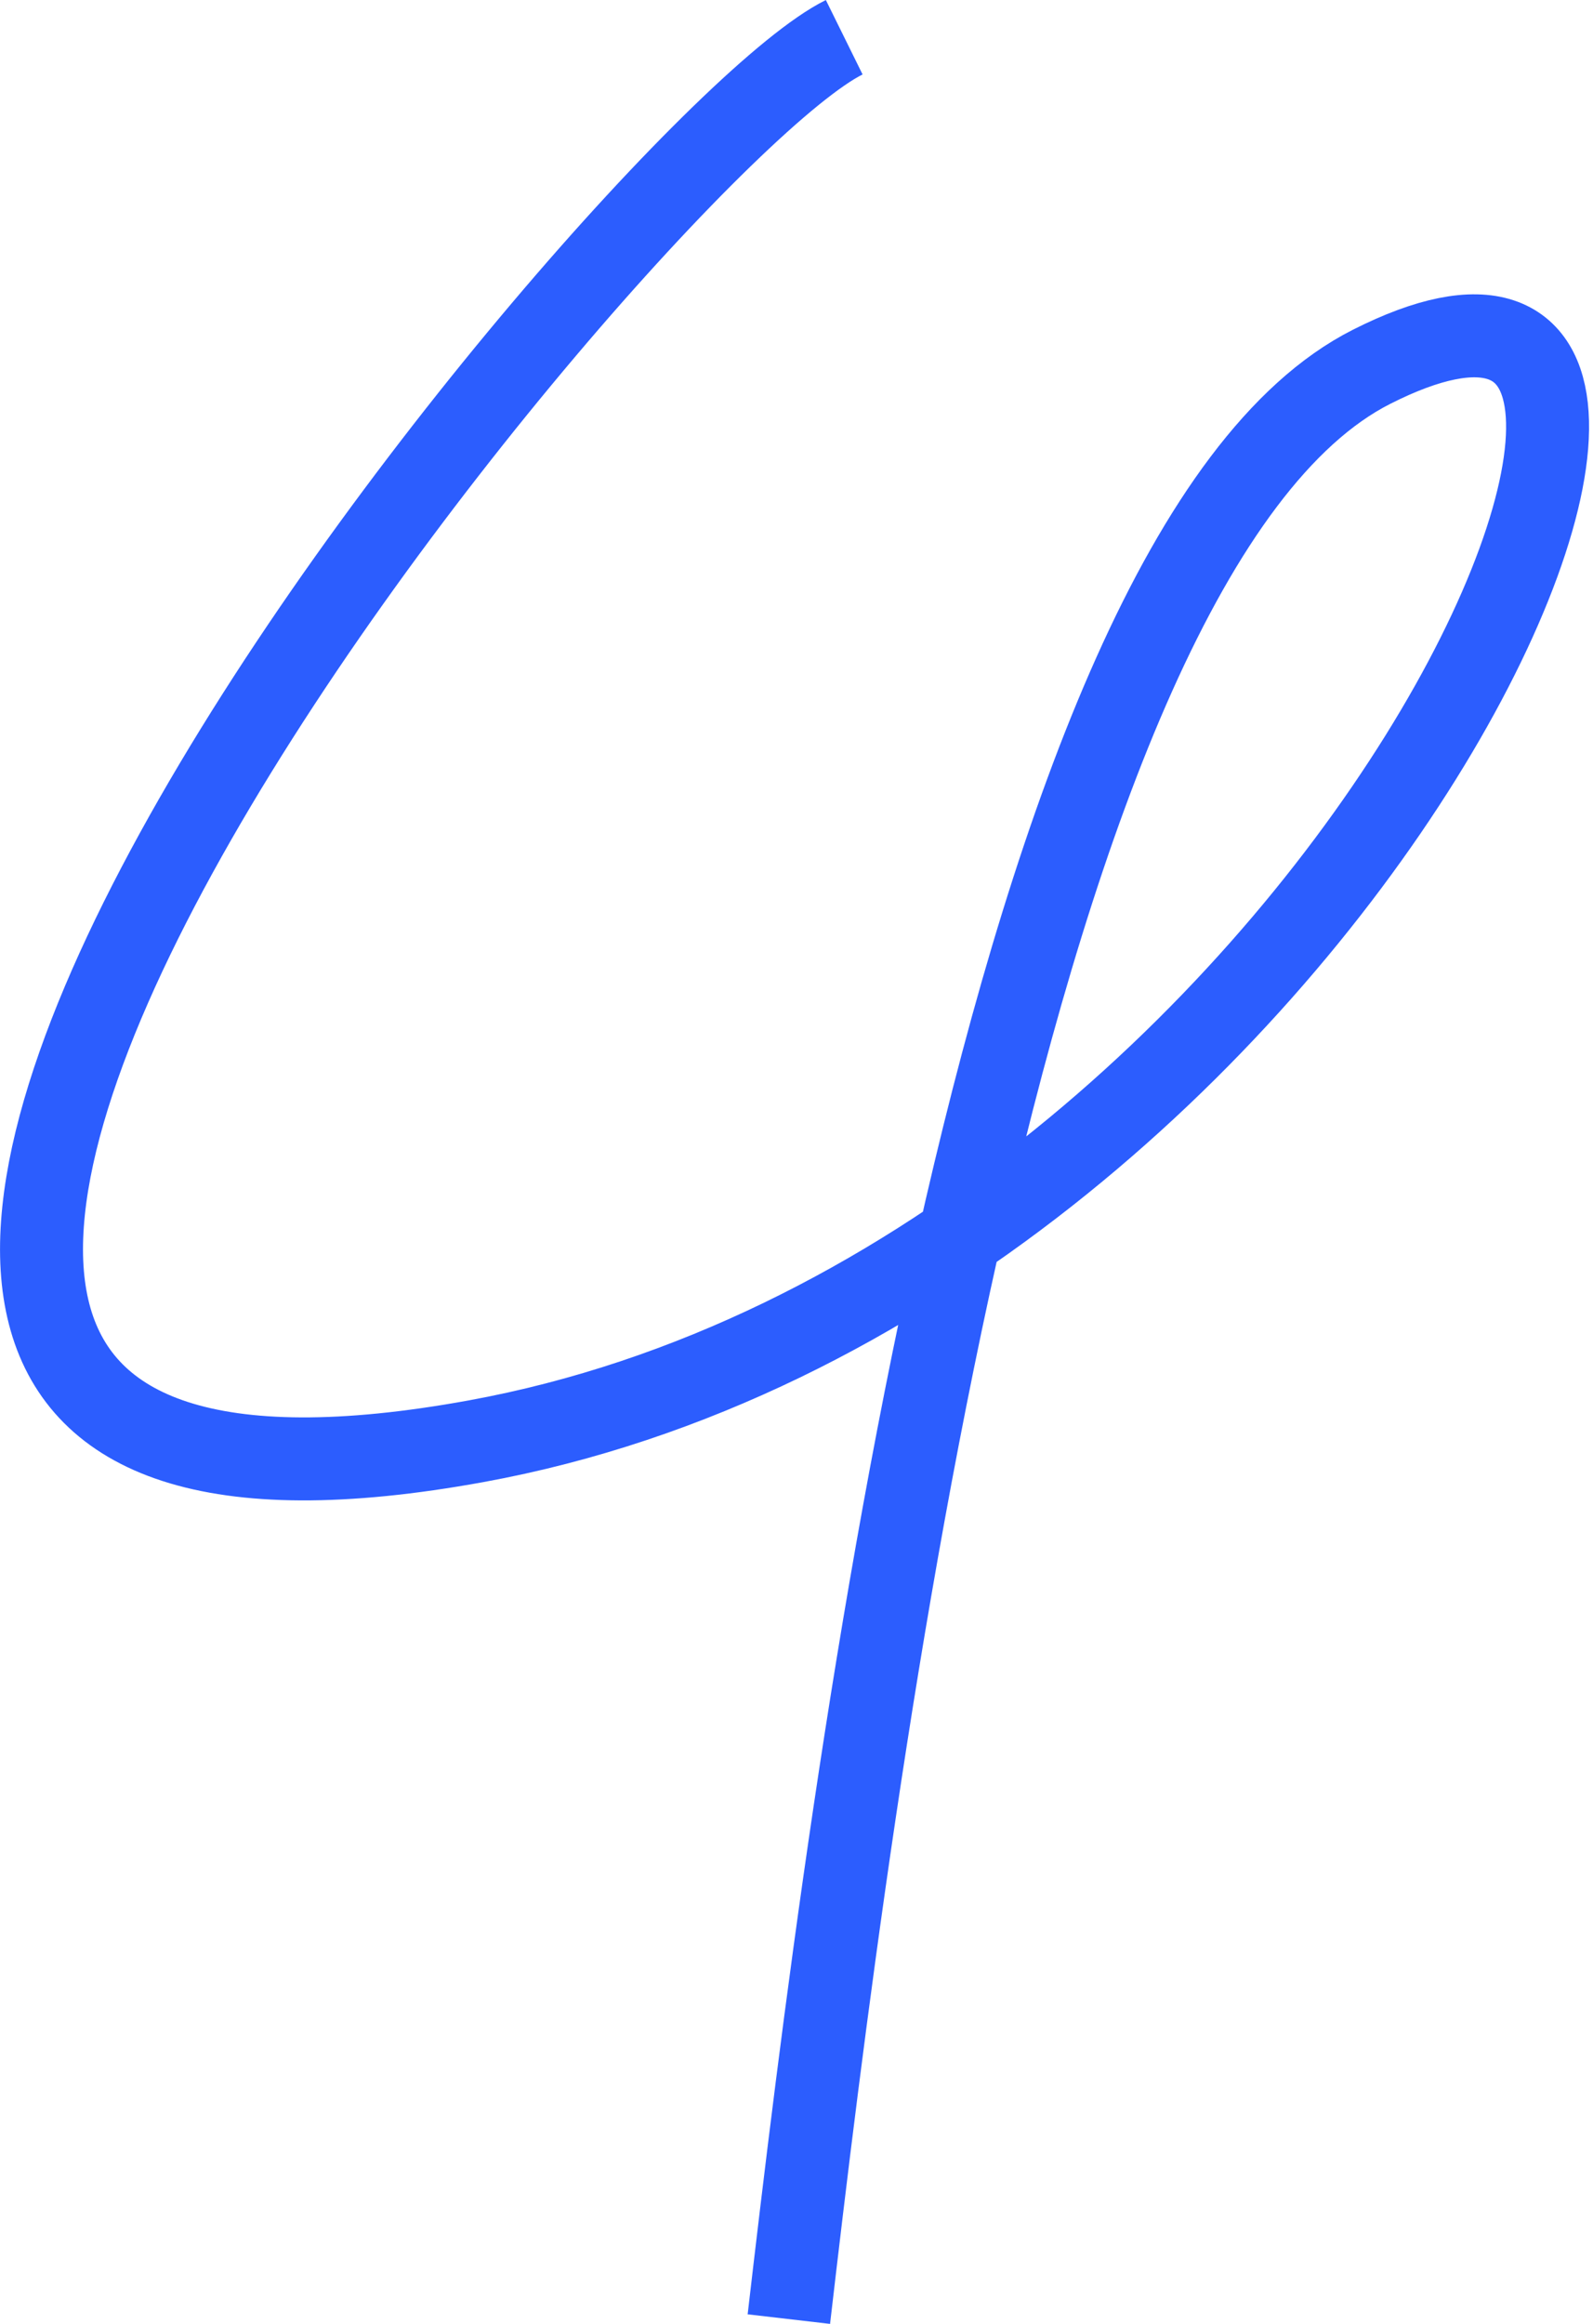 <svg width="288" height="420" viewBox="0 0 288 420" fill="none" xmlns="http://www.w3.org/2000/svg">
<path d="M152.628 6.732C113.089 26.251 -107.713 295.824 86.063 260.48C242.467 231.952 331.054 24.249 247.972 66.29C181.507 99.923 153.963 321.372 142.618 419.135" stroke="#2C5DFE" stroke-width="15"/>
</svg>

